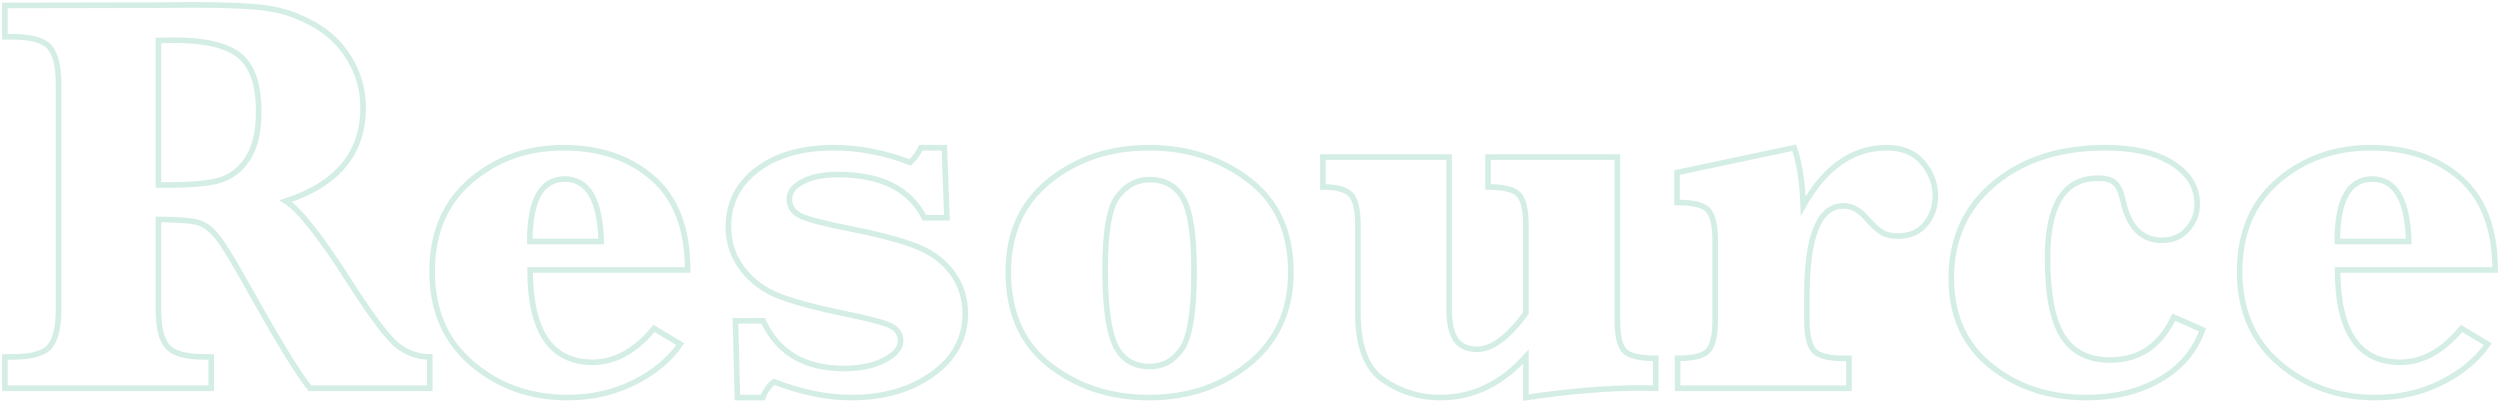 <?xml version="1.0" encoding="UTF-8"?>
<svg width="1025px" height="165px" viewBox="0 0 1025 165" version="1.1" xmlns="http://www.w3.org/2000/svg" xmlns:xlink="http://www.w3.org/1999/xlink">
    <title>7D24A35F-03E5-4FB2-A4E4-3A21275080D1</title>
    <g id="Desktop" stroke="none" stroke-width="1" fill="none" fill-rule="evenodd" fill-opacity="0">
        <g id="Text_Assets" transform="translate(-2319, -3306)" fill="#CBE7DE" fill-rule="nonzero" stroke="#D4EEE6" stroke-width="2.3">
            <path d="M2405.612,3465.18 L2405.612,3452.333 L2402.834,3452.333 C2395.194,3452.333 2390.14,3450.925 2387.671,3448.108 C2385.202,3445.292 2383.967,3440.295 2383.967,3433.119 L2383.967,3433.119 L2383.967,3395.965 C2392.609,3396.043 2398.223,3396.525 2400.808,3397.412 C2403.393,3398.3 2405.92,3400.325 2408.39,3403.489 C2410.859,3406.653 2415.142,3413.713 2421.238,3424.67 C2433.353,3446.353 2441.648,3459.856 2446.123,3465.18 L2446.123,3465.18 L2495.201,3465.18 L2495.201,3452.333 C2490.494,3452.333 2486.172,3450.847 2482.237,3447.877 C2478.301,3444.906 2471.704,3436.206 2462.444,3421.776 C2450.561,3403.103 2441.802,3391.992 2436.169,3388.442 C2457.312,3381.575 2467.884,3368.804 2467.884,3350.131 C2467.884,3343.109 2466.09,3336.55 2462.502,3330.454 C2458.914,3324.358 2453.994,3319.555 2447.744,3316.044 C2441.494,3312.533 2435.147,3310.315 2428.703,3309.389 C2422.26,3308.463 2412.055,3308 2398.088,3308 L2398.088,3308 L2383.967,3308.116 L2321,3308.231 L2321,3321.079 L2324.125,3321.079 C2331.765,3321.079 2336.819,3322.487 2339.288,3325.304 C2341.757,3328.12 2342.992,3333.116 2342.992,3340.293 L2342.992,3340.293 L2342.992,3433.119 C2342.992,3440.141 2341.815,3445.099 2339.462,3447.992 C2337.108,3450.886 2331.996,3452.333 2324.125,3452.333 L2324.125,3452.333 L2321,3452.333 L2321,3465.18 L2405.612,3465.18 Z M2410.357,3379.472 C2405.805,3381.208 2397.008,3381.999 2383.967,3381.845 L2383.967,3381.845 L2383.967,3322.584 C2386.59,3322.507 2388.713,3322.468 2390.333,3322.468 C2403.065,3322.468 2412.036,3324.59 2417.244,3328.834 C2422.453,3333.078 2425.057,3340.717 2425.057,3351.751 C2425.057,3359.468 2423.746,3365.583 2421.122,3370.097 C2418.498,3374.611 2414.91,3377.736 2410.357,3379.472 Z M2551.733,3469 C2561.688,3469 2570.774,3466.936 2578.992,3462.808 C2587.21,3458.679 2593.518,3453.452 2597.917,3447.124 L2597.917,3447.124 L2587.152,3440.643 C2579.513,3449.902 2571.14,3454.532 2562.035,3454.532 C2553.47,3454.532 2547.046,3451.368 2542.763,3445.041 C2538.48,3438.714 2536.339,3429.261 2536.339,3416.684 L2536.339,3416.684 L2600.926,3416.684 C2600.926,3399.862 2596.161,3387.304 2586.631,3379.009 C2577.102,3370.714 2564.89,3366.566 2549.997,3366.566 C2535.181,3366.566 2522.507,3371.081 2511.974,3380.109 C2501.441,3389.137 2496.174,3401.56 2496.174,3417.378 C2496.174,3433.197 2501.615,3445.755 2512.495,3455.053 C2523.375,3464.351 2536.455,3469 2551.733,3469 Z M2565.507,3404.994 L2536.223,3404.994 C2536.223,3396.428 2537.419,3390.024 2539.811,3385.78 C2542.204,3381.536 2545.792,3379.414 2550.576,3379.414 C2560.067,3379.414 2565.044,3387.941 2565.507,3404.994 L2565.507,3404.994 Z M2631.763,3469 C2632.766,3466.222 2634.31,3464.062 2636.393,3462.518 C2647.428,3466.839 2657.999,3469 2668.108,3469 C2681.303,3469 2692.376,3465.798 2701.328,3459.393 C2710.279,3452.989 2714.754,3444.732 2714.754,3434.624 C2714.754,3428.374 2713.037,3422.876 2709.604,3418.13 C2706.17,3413.385 2701.463,3409.778 2695.482,3407.308 C2689.502,3404.839 2680.57,3402.409 2668.687,3400.017 C2657.266,3397.779 2650.09,3395.927 2647.158,3394.461 C2644.148,3392.995 2642.643,3390.718 2642.643,3387.632 C2642.643,3384.7 2644.495,3382.288 2648.199,3380.398 C2651.903,3378.507 2656.649,3377.562 2662.436,3377.562 C2680.184,3377.562 2692.029,3383.465 2697.971,3395.271 L2697.971,3395.271 L2707.231,3395.271 L2706.189,3366.566 L2696.582,3366.566 C2695.502,3368.804 2694.035,3370.81 2692.184,3372.585 C2681.612,3368.573 2671.233,3366.566 2661.047,3366.566 C2647.852,3366.566 2637.319,3369.557 2629.448,3375.537 C2621.577,3381.517 2617.642,3389.329 2617.642,3398.975 C2617.642,3405.457 2619.571,3411.224 2623.429,3416.279 C2627.287,3421.333 2632.38,3425.075 2638.708,3427.506 C2645.036,3429.936 2654.836,3432.502 2668.108,3435.203 C2676.673,3436.977 2682.191,3438.521 2684.66,3439.832 C2687.052,3441.221 2688.248,3443.189 2688.248,3445.735 C2688.248,3448.668 2686.049,3451.291 2681.65,3453.606 C2677.252,3455.921 2671.696,3457.078 2664.983,3457.078 C2648.932,3457.078 2637.898,3450.558 2631.879,3437.518 L2631.879,3437.518 L2620.536,3437.518 L2621.346,3469 L2631.763,3469 Z M2790.038,3469 C2806.166,3469 2819.901,3464.351 2831.245,3455.053 C2842.588,3445.755 2848.26,3433.274 2848.26,3417.61 C2848.26,3401.097 2842.472,3388.461 2830.897,3379.703 C2819.323,3370.945 2805.741,3366.566 2790.154,3366.566 C2774.181,3366.566 2760.561,3371.081 2749.295,3380.109 C2738.029,3389.137 2732.396,3401.598 2732.396,3417.494 C2732.396,3434.161 2738.068,3446.912 2749.411,3455.747 C2760.754,3464.582 2774.297,3469 2790.038,3469 Z M2790.501,3456.268 C2783.711,3456.268 2778.946,3453.317 2776.206,3447.414 C2773.467,3441.511 2772.097,3431.152 2772.097,3416.336 C2772.097,3400.75 2773.872,3390.738 2777.422,3386.301 C2780.971,3381.864 2785.254,3379.646 2790.27,3379.646 C2796.597,3379.646 2801.227,3382.25 2804.16,3387.458 C2807.092,3392.667 2808.558,3402.601 2808.558,3417.262 C2808.558,3433.389 2806.918,3443.922 2803.639,3448.861 C2800.359,3453.799 2795.98,3456.268 2790.501,3456.268 Z M2944.61,3469 C2962.126,3466.376 2977.984,3465.065 2992.182,3465.065 C2993.88,3465.065 2995.77,3465.103 2997.854,3465.18 L2997.854,3465.18 L2997.854,3452.912 C2990.986,3452.912 2986.645,3451.812 2984.832,3449.613 C2983.019,3447.414 2982.112,3443.382 2982.112,3437.518 L2982.112,3437.518 L2982.112,3370.386 L2929.099,3370.386 L2929.099,3382.655 C2935.813,3382.655 2940.076,3383.774 2941.89,3386.012 C2943.703,3388.249 2944.61,3392.262 2944.61,3398.049 L2944.61,3398.049 L2944.61,3434.393 C2940.983,3439.331 2937.51,3443.035 2934.192,3445.504 C2930.874,3447.973 2927.71,3449.208 2924.701,3449.208 C2920.688,3449.208 2917.756,3447.896 2915.904,3445.272 C2914.052,3442.649 2913.126,3438.328 2913.126,3432.309 L2913.126,3432.309 L2913.126,3370.386 L2861.387,3370.386 L2861.387,3382.655 C2867.174,3382.655 2871.013,3383.735 2872.904,3385.896 C2874.794,3388.056 2875.74,3392.107 2875.74,3398.049 L2875.74,3398.049 L2875.74,3434.393 C2875.74,3447.896 2879.231,3457.04 2886.215,3461.824 C2893.198,3466.608 2900.973,3469 2909.538,3469 C2916.251,3469 2922.521,3467.592 2928.347,3464.775 C2934.173,3461.959 2939.594,3457.773 2944.61,3452.217 L2944.61,3452.217 L2944.61,3469 Z M3077.073,3465.18 L3077.073,3452.912 L3074.758,3452.912 C3068.353,3452.912 3064.264,3451.773 3062.489,3449.497 C3060.714,3447.221 3059.827,3443.228 3059.827,3437.518 L3059.827,3437.518 L3059.827,3427.216 C3059.827,3414.948 3061.081,3405.746 3063.588,3399.611 C3066.096,3393.477 3069.858,3390.41 3074.874,3390.41 C3078.115,3390.41 3081.124,3391.953 3083.902,3395.04 C3086.68,3398.203 3088.918,3400.287 3090.616,3401.29 C3092.313,3402.293 3094.474,3402.794 3097.097,3402.794 C3101.959,3402.794 3105.74,3401.174 3108.441,3397.933 C3111.142,3394.692 3112.492,3390.796 3112.492,3386.243 C3112.492,3381.382 3110.794,3376.887 3107.399,3372.759 C3104.004,3368.631 3099.027,3366.566 3092.468,3366.566 C3085.6,3366.566 3079.311,3368.553 3073.601,3372.527 C3067.89,3376.501 3062.798,3382.462 3058.322,3390.41 C3058.013,3380.764 3056.779,3372.817 3054.618,3366.566 L3054.618,3366.566 L3006.583,3376.752 L3006.583,3389.021 C3013.373,3389.021 3017.675,3390.12 3019.488,3392.32 C3021.302,3394.519 3022.209,3398.55 3022.209,3404.415 L3022.209,3404.415 L3022.209,3437.518 C3022.209,3443.305 3021.321,3447.317 3019.546,3449.555 C3017.772,3451.793 3013.527,3452.912 3006.814,3452.912 L3006.814,3452.912 L3006.814,3465.18 L3077.073,3465.18 Z M3174.581,3469 C3185.924,3469 3195.859,3466.589 3204.386,3461.766 C3212.913,3456.943 3218.796,3450.095 3222.037,3441.221 L3222.037,3441.221 L3210.231,3436.013 C3204.829,3447.742 3196.11,3453.606 3184.072,3453.606 C3175.275,3453.606 3168.813,3450.346 3164.684,3443.826 C3160.556,3437.305 3158.492,3426.599 3158.492,3411.707 C3158.492,3400.827 3160.209,3392.667 3163.642,3387.227 C3167.076,3381.787 3172.227,3379.067 3179.095,3379.067 C3182.49,3379.067 3184.882,3379.761 3186.271,3381.15 C3187.66,3382.539 3188.702,3384.854 3189.396,3388.095 C3191.711,3399.052 3197.074,3404.531 3205.485,3404.531 C3209.729,3404.531 3213.183,3403.045 3215.845,3400.074 C3218.507,3397.104 3219.838,3393.651 3219.838,3389.715 C3219.838,3382.771 3216.462,3377.176 3209.71,3372.932 C3202.958,3368.688 3193.795,3366.566 3182.22,3366.566 C3163.546,3366.566 3148.344,3371.466 3136.615,3381.266 C3124.886,3391.066 3119.022,3403.99 3119.022,3420.04 C3119.022,3435.318 3124.404,3447.298 3135.169,3455.979 C3145.933,3464.66 3159.07,3469 3174.581,3469 Z M3292.807,3469 C3302.761,3469 3311.848,3466.936 3320.066,3462.808 C3328.284,3458.679 3334.592,3453.452 3338.991,3447.124 L3338.991,3447.124 L3328.226,3440.643 C3320.587,3449.902 3312.214,3454.532 3303.109,3454.532 C3294.543,3454.532 3288.119,3451.368 3283.837,3445.041 C3279.554,3438.714 3277.413,3429.261 3277.413,3416.684 L3277.413,3416.684 L3342,3416.684 C3342,3399.862 3337.235,3387.304 3327.705,3379.009 C3318.175,3370.714 3305.964,3366.566 3291.071,3366.566 C3276.255,3366.566 3263.581,3371.081 3253.048,3380.109 C3242.515,3389.137 3237.248,3401.56 3237.248,3417.378 C3237.248,3433.197 3242.688,3445.755 3253.569,3455.053 C3264.449,3464.351 3277.528,3469 3292.807,3469 Z M3306.581,3404.994 L3277.297,3404.994 C3277.297,3396.428 3278.493,3390.024 3280.885,3385.78 C3283.277,3381.536 3286.865,3379.414 3291.65,3379.414 C3301.141,3379.414 3306.118,3387.941 3306.581,3404.994 L3306.581,3404.994 Z" id="Resource"></path>
        </g>
    </g>
</svg>
